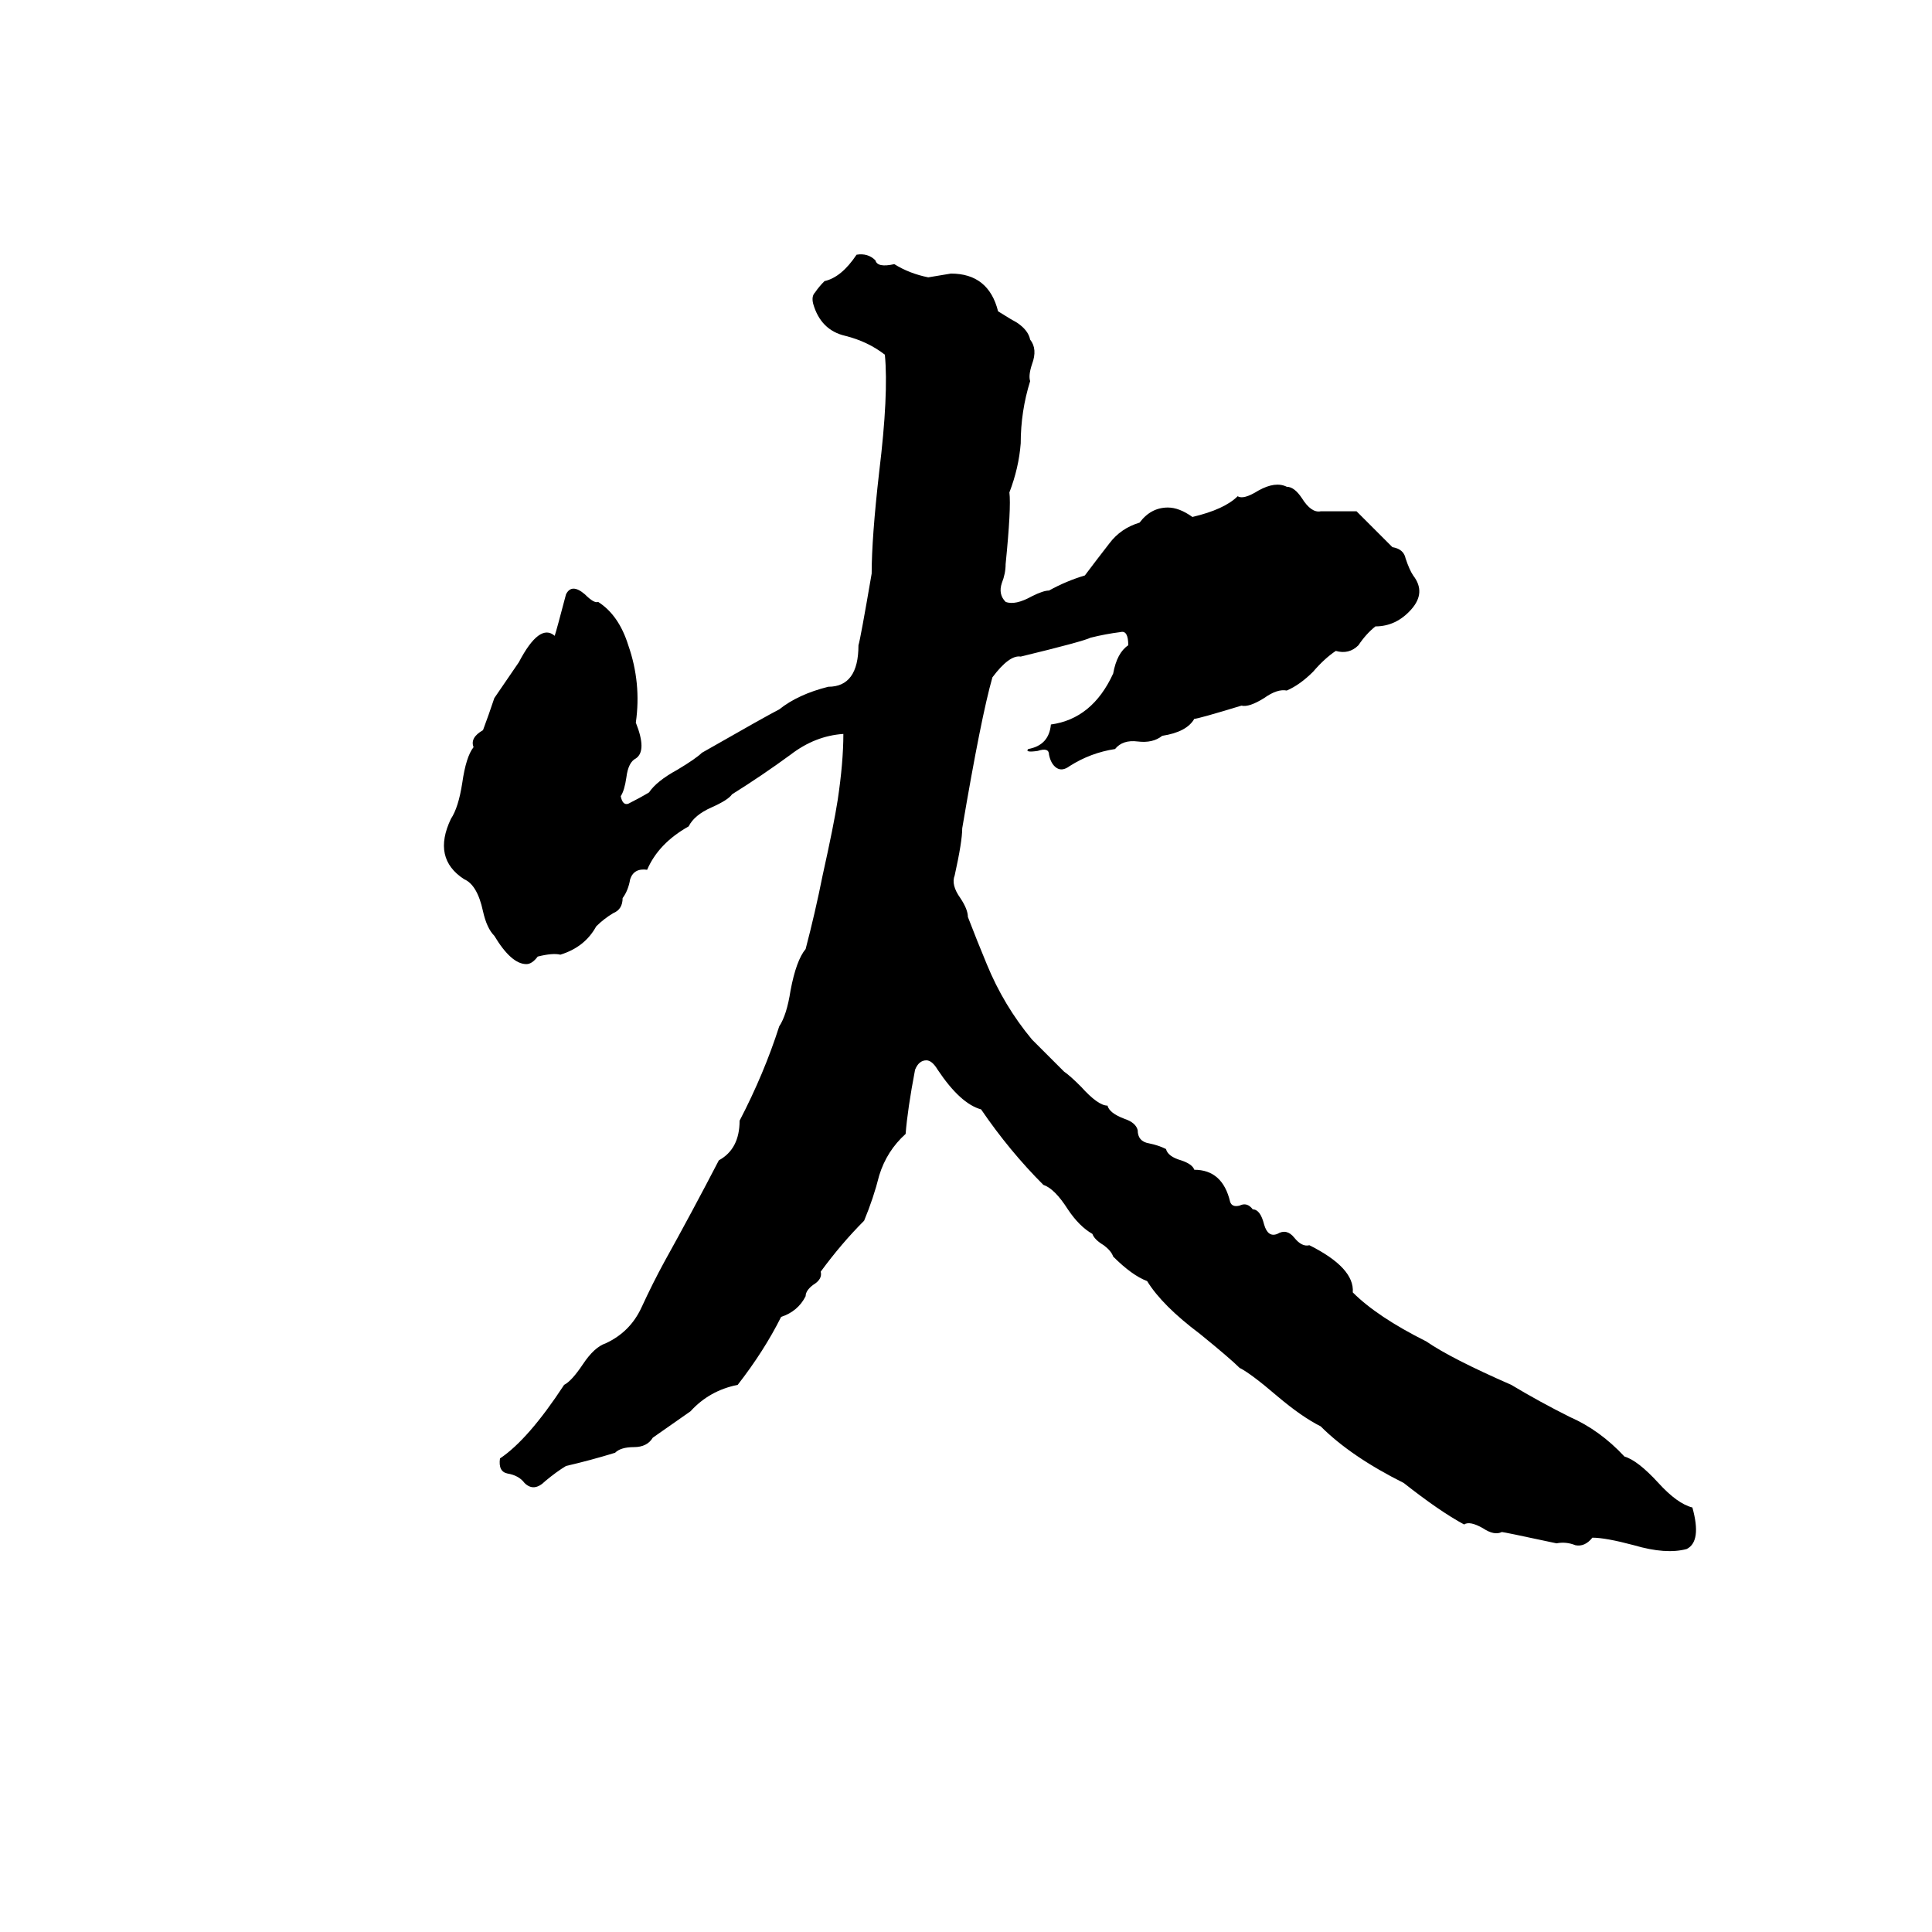 <svg xmlns="http://www.w3.org/2000/svg" viewBox="0 -800 1024 1024">
	<path fill="#000000" d="M454 -665Q460 -666 464 -662Q465 -658 474 -660Q482 -655 492 -653Q498 -654 504 -655Q524 -655 529 -635Q537 -630 539 -629Q545 -625 546 -620Q550 -615 547 -607Q545 -601 546 -598Q541 -582 541 -565Q540 -552 535 -539Q536 -531 533 -501Q533 -496 531 -491Q529 -485 533 -481Q538 -479 547 -484Q553 -487 556 -487Q565 -492 575 -495Q581 -503 588 -512Q594 -520 604 -523Q610 -531 619 -531Q625 -531 632 -526Q649 -530 656 -537Q659 -535 667 -540Q676 -545 682 -542Q686 -542 690 -536Q695 -528 700 -529Q710 -529 719 -529L738 -510Q744 -509 745 -504Q747 -498 749 -495Q756 -486 748 -477Q740 -468 729 -468Q724 -464 720 -458Q715 -453 708 -455Q702 -451 696 -444Q689 -437 682 -434Q677 -435 670 -430Q662 -425 658 -426Q635 -419 633 -419Q629 -412 616 -410Q611 -406 603 -407Q595 -408 591 -403Q578 -401 567 -394Q563 -391 560 -393Q557 -395 556 -400Q556 -404 550 -402Q543 -401 545 -403Q556 -405 557 -416Q579 -419 590 -443Q592 -454 598 -458Q598 -466 594 -465Q586 -464 578 -462Q574 -460 541 -452Q535 -453 526 -441Q520 -420 510 -361Q510 -354 506 -336Q504 -331 509 -324Q513 -318 513 -314Q518 -301 523 -289Q532 -267 547 -249Q556 -240 564 -232Q567 -230 573 -224Q582 -214 587 -214Q588 -210 596 -207Q602 -205 603 -201Q603 -195 609 -194Q614 -193 618 -191Q619 -187 626 -185Q632 -183 633 -180Q648 -180 652 -163Q653 -160 657 -161Q661 -163 664 -159Q668 -159 670 -151Q672 -144 677 -146Q682 -149 686 -144Q690 -139 694 -140Q718 -128 717 -115Q730 -102 756 -89Q769 -80 801 -66Q816 -57 832 -49Q848 -42 861 -28Q868 -26 879 -14Q889 -3 897 -1Q902 17 894 21Q883 24 866 19Q851 15 844 15Q840 20 835 19Q830 17 825 18Q797 12 796 12Q792 14 786 10Q779 6 776 8Q763 1 744 -14Q716 -28 700 -44Q690 -49 677 -60Q663 -72 657 -75Q652 -80 636 -93Q616 -108 608 -121Q600 -124 590 -134Q589 -137 585 -140Q580 -143 579 -146Q572 -150 566 -159Q559 -170 553 -172Q535 -190 520 -212Q509 -215 497 -233Q494 -238 491 -238Q487 -238 485 -233Q481 -212 480 -199Q470 -190 466 -177Q463 -165 458 -153Q446 -141 435 -126Q436 -122 431 -119Q427 -116 427 -113Q423 -105 414 -102Q405 -84 391 -66Q376 -63 366 -52Q356 -45 346 -38Q343 -33 336 -33Q329 -33 326 -30Q313 -26 300 -23Q295 -20 289 -15Q283 -9 278 -14Q275 -18 269 -19Q264 -20 265 -27Q280 -37 299 -66Q303 -68 309 -77Q315 -86 321 -88Q334 -94 340 -107Q346 -120 352 -131Q367 -158 381 -185Q392 -191 392 -206Q405 -231 413 -256Q417 -262 419 -275Q422 -291 427 -297Q432 -316 436 -336Q442 -363 444 -376Q447 -396 447 -411Q432 -410 419 -400Q404 -389 388 -379Q386 -376 377 -372Q368 -368 365 -362Q349 -353 343 -339Q336 -340 334 -334Q333 -328 330 -324Q330 -318 325 -316Q320 -313 316 -309Q310 -298 297 -294Q293 -295 285 -293Q282 -289 279 -289Q271 -289 262 -304Q258 -308 256 -317Q253 -331 246 -334Q229 -345 239 -366Q243 -372 245 -385Q247 -399 251 -404Q249 -409 256 -413Q259 -421 262 -430L275 -449Q286 -470 294 -463Q295 -466 300 -485Q303 -491 310 -485Q315 -480 317 -481Q328 -474 333 -458Q340 -438 337 -417Q343 -402 337 -398Q333 -396 332 -388Q331 -381 329 -378Q330 -373 333 -374Q339 -377 344 -380Q348 -386 359 -392Q369 -398 372 -401Q407 -421 413 -424Q423 -432 439 -436Q455 -436 455 -458Q456 -461 462 -496Q462 -515 466 -550Q471 -591 469 -612Q460 -619 448 -622Q435 -625 431 -639Q430 -643 432 -645Q434 -648 437 -651Q446 -653 454 -665Z"/>
</svg>